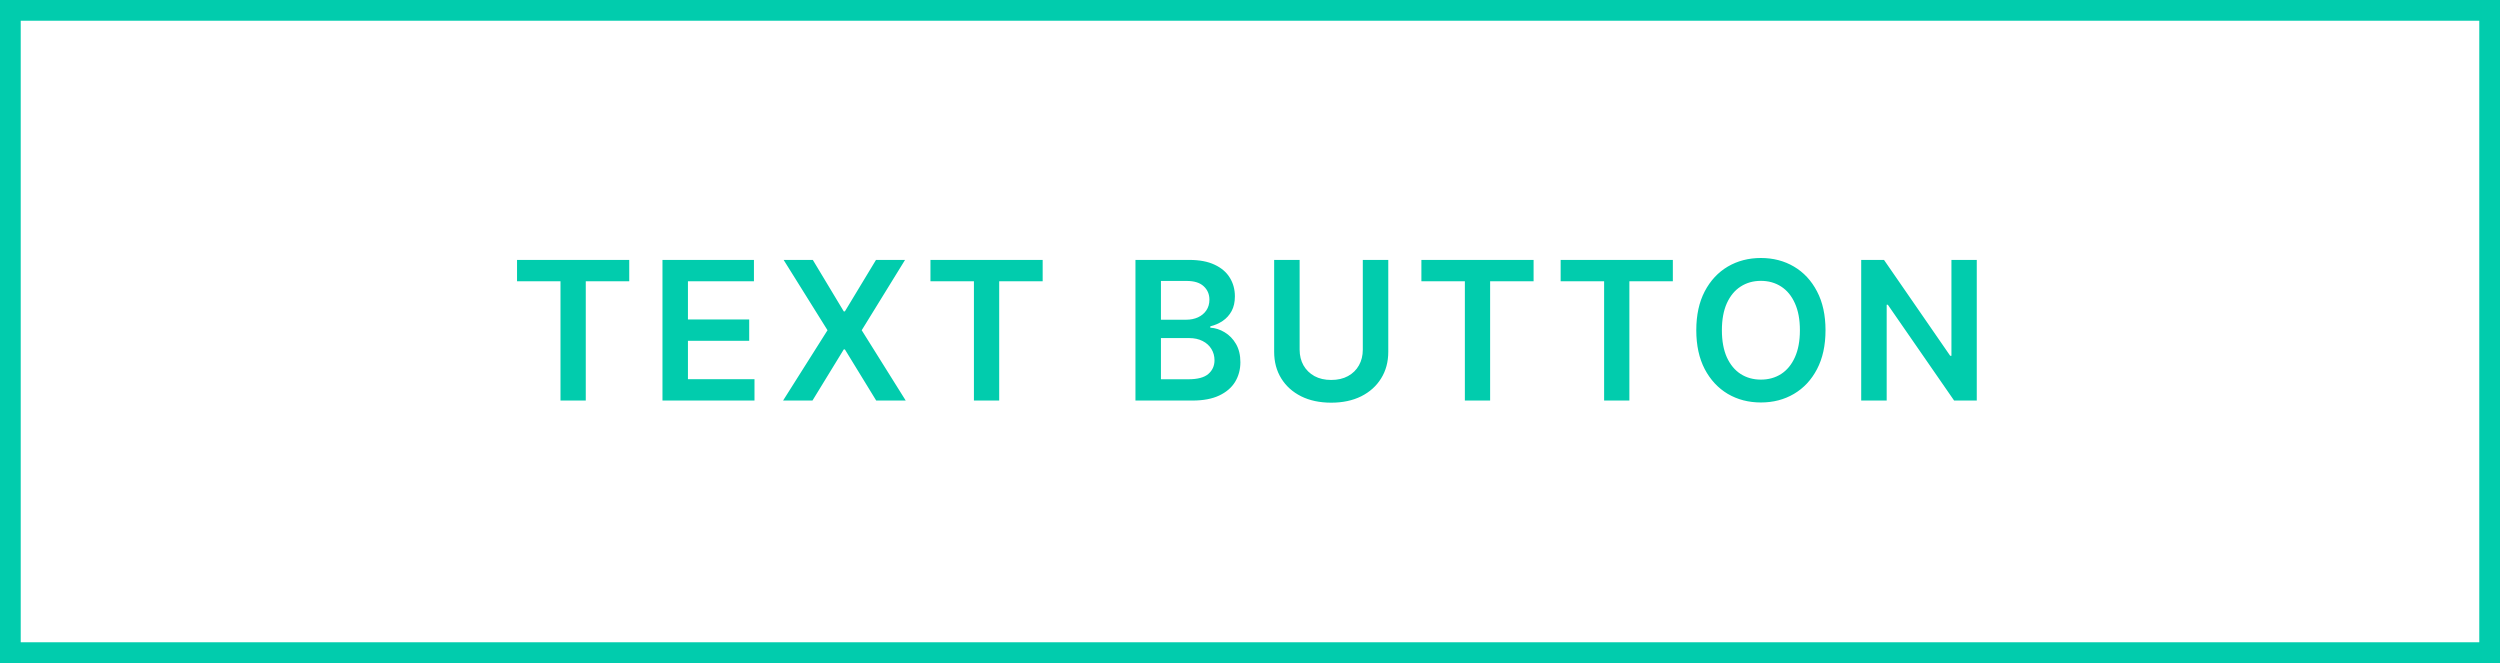 <svg width="181" height="48" viewBox="0 0 181 48" fill="none" xmlns="http://www.w3.org/2000/svg">
<rect x="0" y="0" width="181" height="48" fill="#333333" stroke="none"/>
<rect x="0.75" y="0.75" width="179.5" height="46.5" fill="white" stroke="#01CCAD" stroke-width="1.5"/>
<path d="M37.433 20.364V18.818H45.557V20.364H42.41V29H40.58V20.364H37.433ZM47.963 29V18.818H54.585V20.364H49.807V23.129H54.242V24.675H49.807V27.454H54.625V29H47.963ZM58.848 18.818L61.09 22.547H61.169L63.422 18.818H65.525L62.388 23.909L65.574 29H63.437L61.169 25.296H61.09L58.823 29H56.695L59.912 23.909L56.735 18.818H58.848ZM67.365 20.364V18.818H75.489V20.364H72.342V29H70.512V20.364H67.365ZM82.207 29V18.818H86.105C86.841 18.818 87.452 18.934 87.94 19.166C88.43 19.395 88.796 19.708 89.038 20.106C89.284 20.504 89.406 20.954 89.406 21.458C89.406 21.872 89.327 22.227 89.168 22.522C89.008 22.814 88.795 23.051 88.526 23.233C88.258 23.415 87.958 23.546 87.626 23.626V23.725C87.988 23.745 88.334 23.856 88.665 24.058C89 24.257 89.274 24.539 89.486 24.903C89.698 25.268 89.804 25.709 89.804 26.226C89.804 26.753 89.676 27.227 89.421 27.648C89.166 28.065 88.781 28.395 88.268 28.637C87.754 28.879 87.108 29 86.329 29H82.207ZM84.052 27.459H86.035C86.705 27.459 87.187 27.331 87.482 27.076C87.781 26.817 87.93 26.486 87.93 26.082C87.93 25.78 87.855 25.508 87.706 25.266C87.557 25.021 87.345 24.829 87.07 24.69C86.794 24.547 86.466 24.476 86.085 24.476H84.052V27.459ZM84.052 23.148H85.876C86.195 23.148 86.481 23.09 86.737 22.974C86.992 22.855 87.192 22.688 87.338 22.472C87.487 22.254 87.562 21.995 87.562 21.697C87.562 21.302 87.423 20.977 87.144 20.722C86.869 20.467 86.46 20.34 85.916 20.34H84.052V23.148ZM98.667 18.818H100.511V25.47C100.511 26.199 100.339 26.841 99.994 27.394C99.653 27.948 99.172 28.38 98.552 28.692C97.933 29 97.209 29.154 96.38 29.154C95.548 29.154 94.822 29 94.202 28.692C93.583 28.38 93.102 27.948 92.761 27.394C92.419 26.841 92.249 26.199 92.249 25.47V18.818H94.093V25.316C94.093 25.74 94.186 26.118 94.371 26.45C94.56 26.781 94.826 27.041 95.167 27.23C95.508 27.416 95.913 27.509 96.38 27.509C96.847 27.509 97.252 27.416 97.593 27.23C97.938 27.041 98.203 26.781 98.388 26.45C98.574 26.118 98.667 25.74 98.667 25.316V18.818ZM102.909 20.364V18.818H111.032V20.364H107.885V29H106.056V20.364H102.909ZM112.991 20.364V18.818H121.114V20.364H117.967V29H116.138V20.364H112.991ZM132.167 23.909C132.167 25.006 131.962 25.946 131.551 26.728C131.143 27.507 130.586 28.104 129.88 28.518C129.178 28.932 128.381 29.139 127.489 29.139C126.598 29.139 125.799 28.932 125.093 28.518C124.39 28.1 123.833 27.502 123.422 26.723C123.015 25.941 122.811 25.003 122.811 23.909C122.811 22.812 123.015 21.874 123.422 21.095C123.833 20.313 124.39 19.715 125.093 19.3C125.799 18.886 126.598 18.679 127.489 18.679C128.381 18.679 129.178 18.886 129.88 19.3C130.586 19.715 131.143 20.313 131.551 21.095C131.962 21.874 132.167 22.812 132.167 23.909ZM130.313 23.909C130.313 23.137 130.192 22.486 129.95 21.955C129.711 21.422 129.38 21.019 128.956 20.747C128.531 20.472 128.043 20.334 127.489 20.334C126.936 20.334 126.447 20.472 126.022 20.747C125.598 21.019 125.265 21.422 125.023 21.955C124.785 22.486 124.665 23.137 124.665 23.909C124.665 24.681 124.785 25.334 125.023 25.868C125.265 26.398 125.598 26.801 126.022 27.076C126.447 27.348 126.936 27.484 127.489 27.484C128.043 27.484 128.531 27.348 128.956 27.076C129.38 26.801 129.711 26.398 129.95 25.868C130.192 25.334 130.313 24.681 130.313 23.909ZM143.118 18.818V29H141.478L136.68 22.065H136.596V29H134.751V18.818H136.402L141.194 25.759H141.284V18.818H143.118Z" fill="#01CCAD"/>
</svg>
